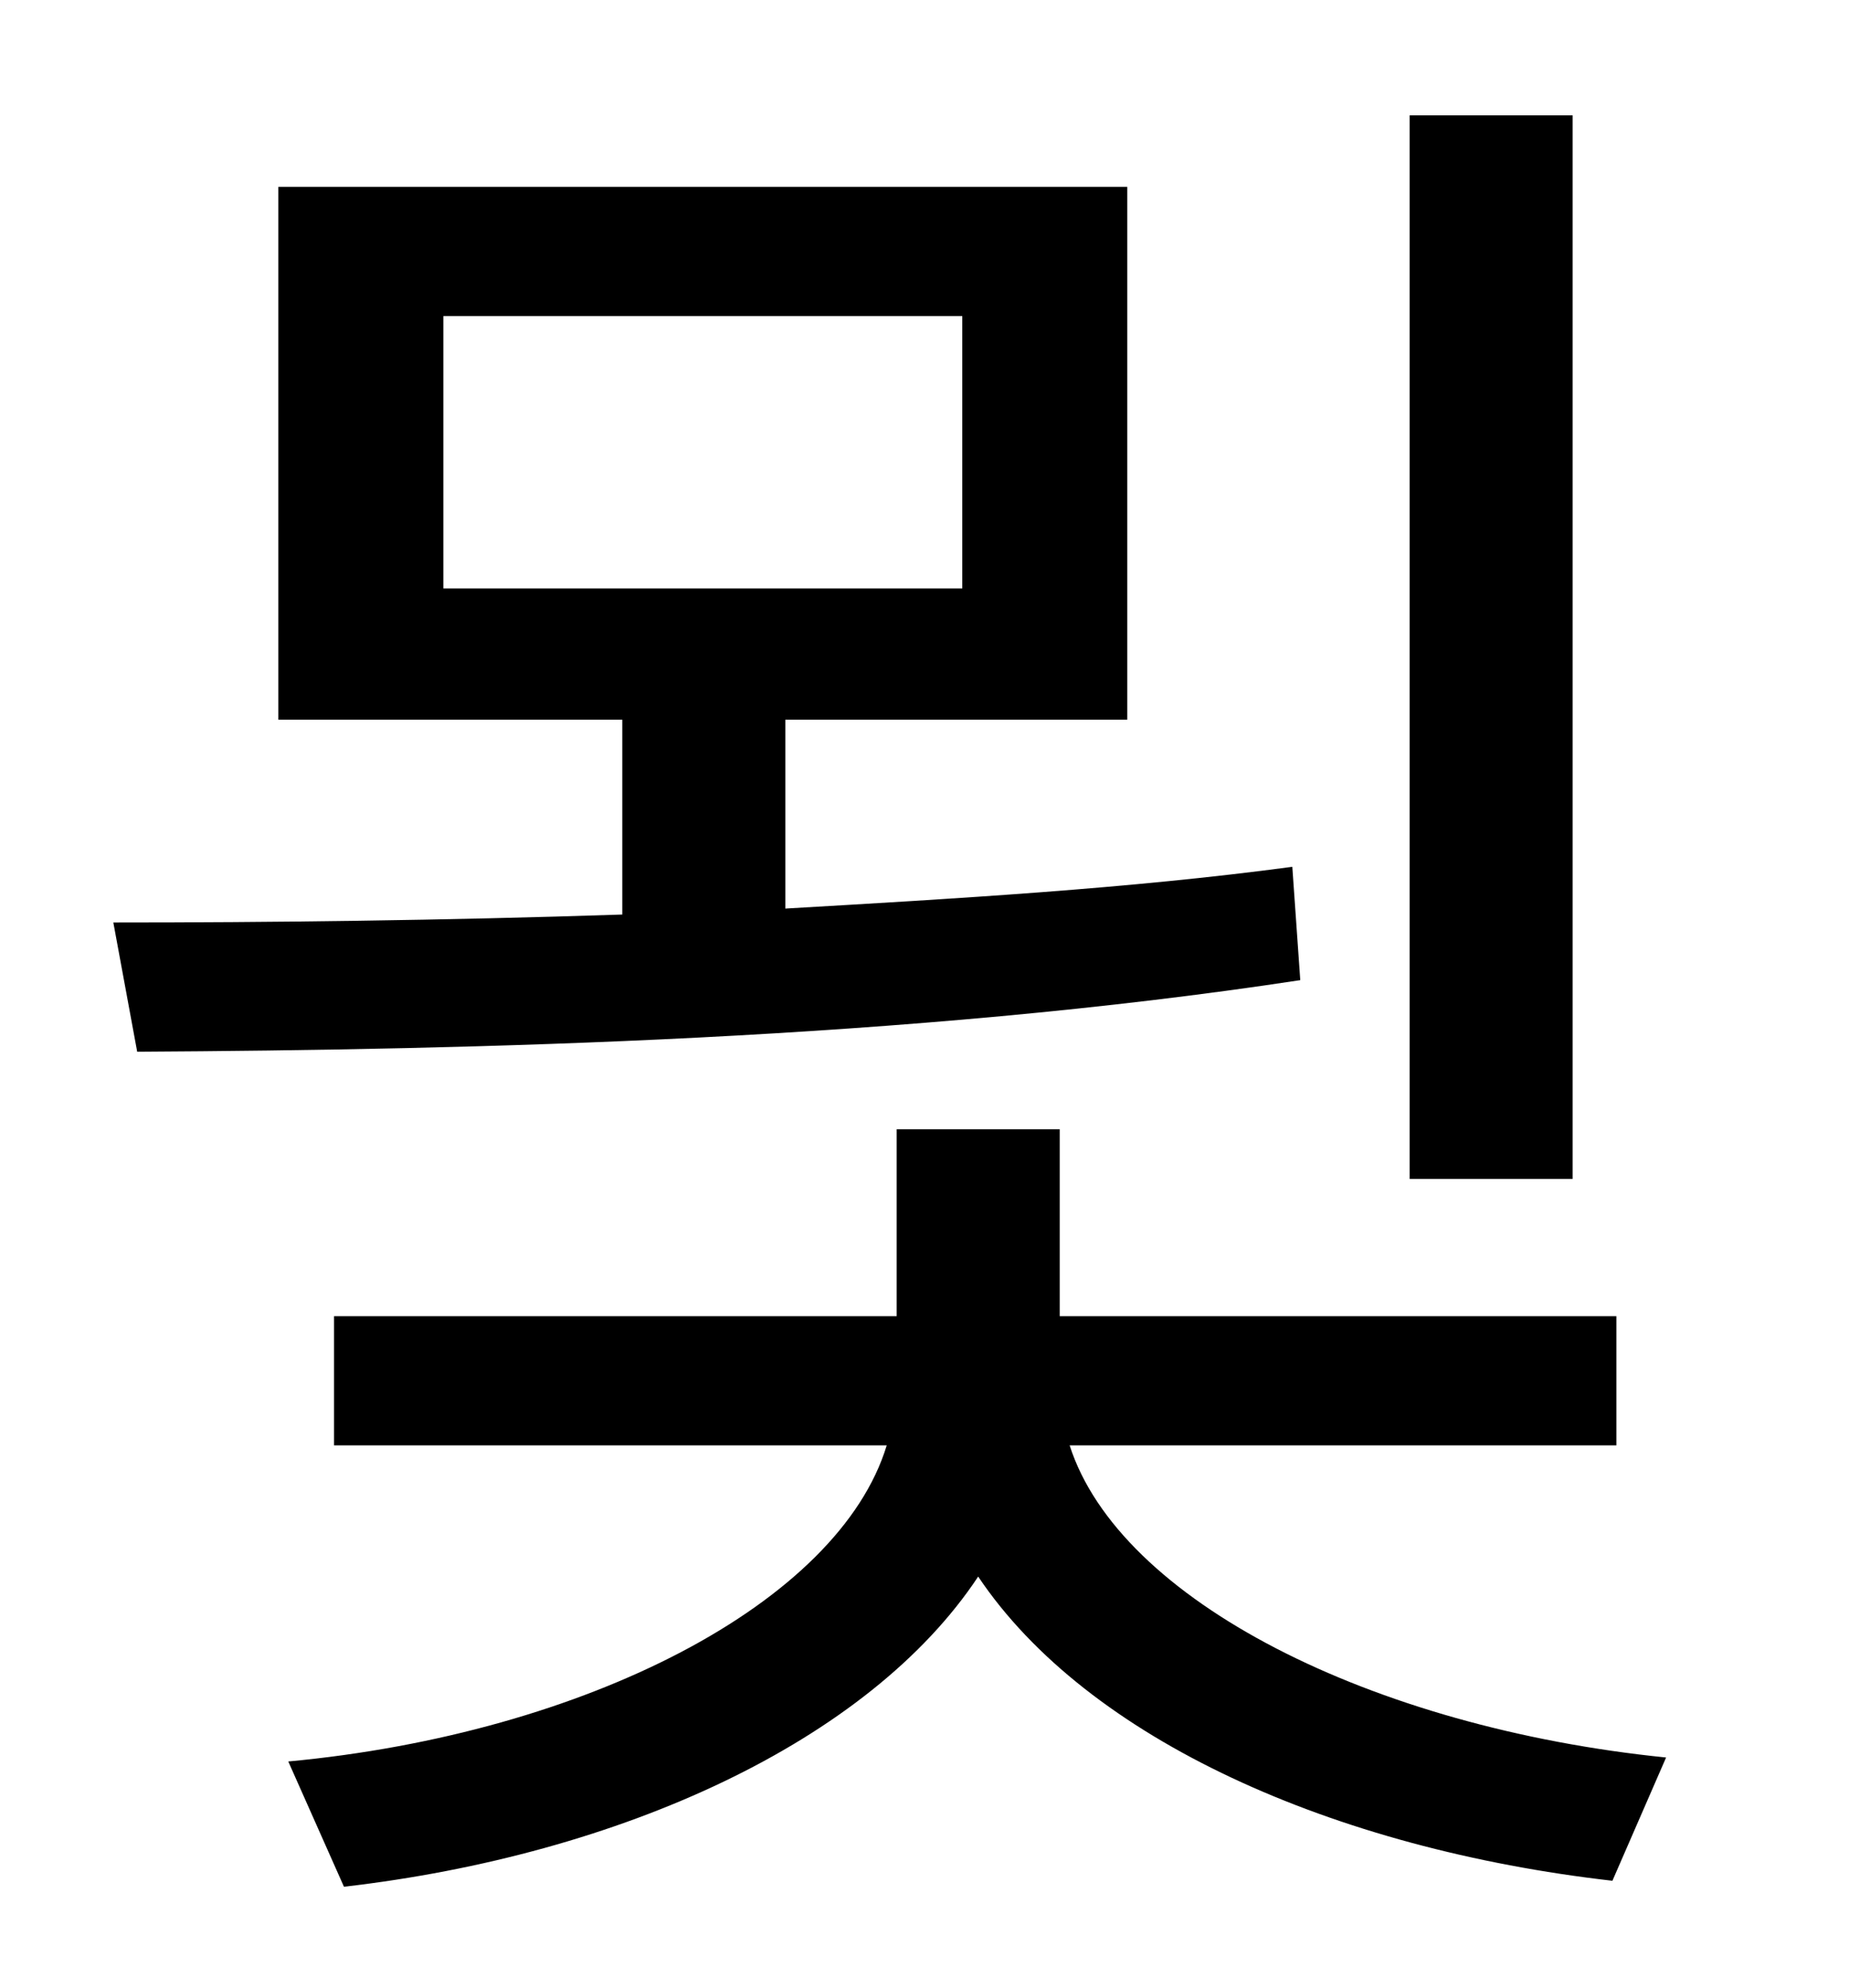 <?xml version="1.0" standalone="no"?>
<!DOCTYPE svg PUBLIC "-//W3C//DTD SVG 1.1//EN" "http://www.w3.org/Graphics/SVG/1.1/DTD/svg11.dtd" >
<svg xmlns="http://www.w3.org/2000/svg" xmlns:xlink="http://www.w3.org/1999/xlink" version="1.1" viewBox="-10 0 930 1000">
   <path fill="currentColor"
d="M781 58v535h-82v-535h82zM213 159v137h261v-137h-261zM640 436l4 57c-197 30 -415 35 -585 36l-12 -65c78 0 166 -1 256 -4v-98h-173v-268h427v268h-172v95c86 -5 173 -10 255 -21zM803 727h-275c25 78 152 142 300 157l-27 62c-140 -16 -264 -71 -319 -153
c-55 83 -180 140 -319 156l-28 -63c150 -14 277 -80 301 -159h-278v-65h283v-94h82v94h280v65z" />
</svg>
